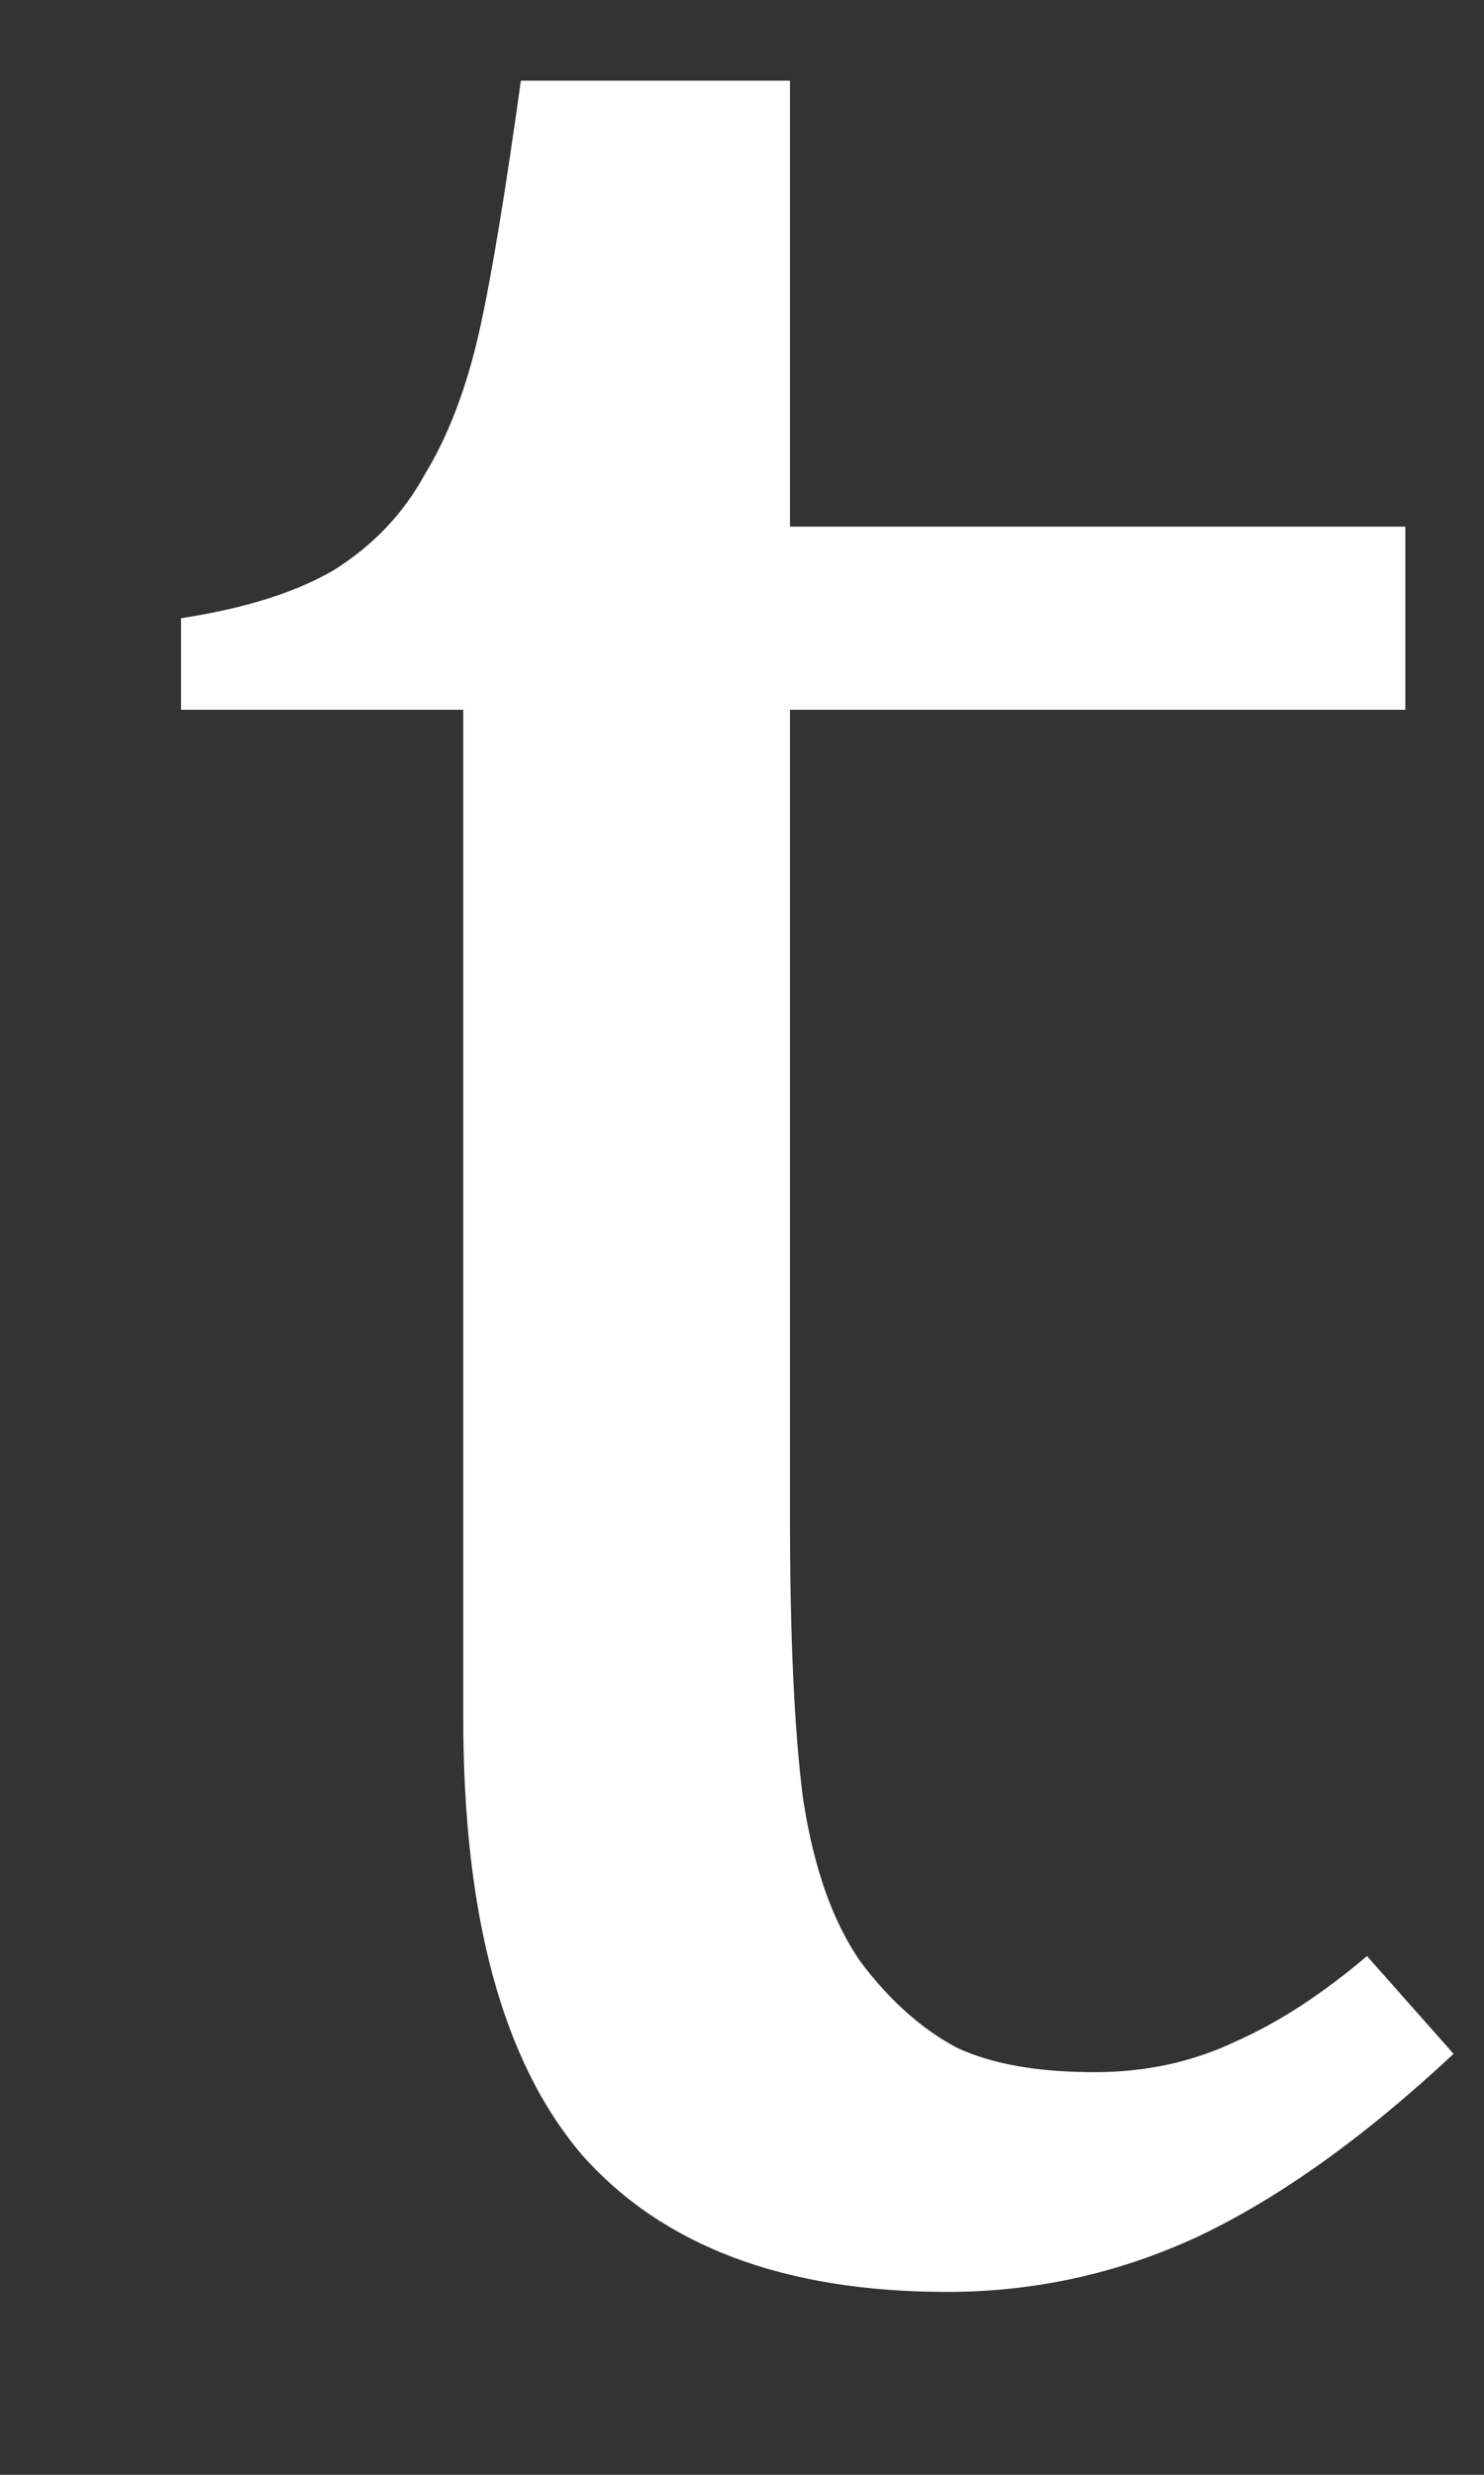<svg width="6" height="10" viewBox="0 0 6 10" fill="none" xmlns="http://www.w3.org/2000/svg">
<rect x="0" y="0" width="6" height="10" fill="#333333" stroke="none"/>
<path d="M0.732 2.498C0.992 2.458 1.199 2.393 1.354 2.301C1.51 2.202 1.63 2.076 1.717 1.918C1.811 1.764 1.886 1.57 1.938 1.338C1.989 1.11 2.044 0.77 2.106 0.326H3.194V2.128H5.682V2.868H3.194V6.139C3.194 6.608 3.211 6.984 3.246 7.262C3.288 7.543 3.366 7.765 3.48 7.928C3.599 8.086 3.729 8.2 3.868 8.274C4.014 8.342 4.199 8.373 4.426 8.373C4.633 8.373 4.821 8.332 4.996 8.249C5.177 8.169 5.352 8.052 5.527 7.904L5.877 8.299C5.514 8.638 5.167 8.885 4.84 9.039C4.519 9.187 4.183 9.261 3.829 9.261C3.172 9.261 2.679 9.076 2.352 8.706C2.031 8.329 1.873 7.74 1.873 6.941V2.868H0.732V2.498Z" fill="white"/>
</svg>
